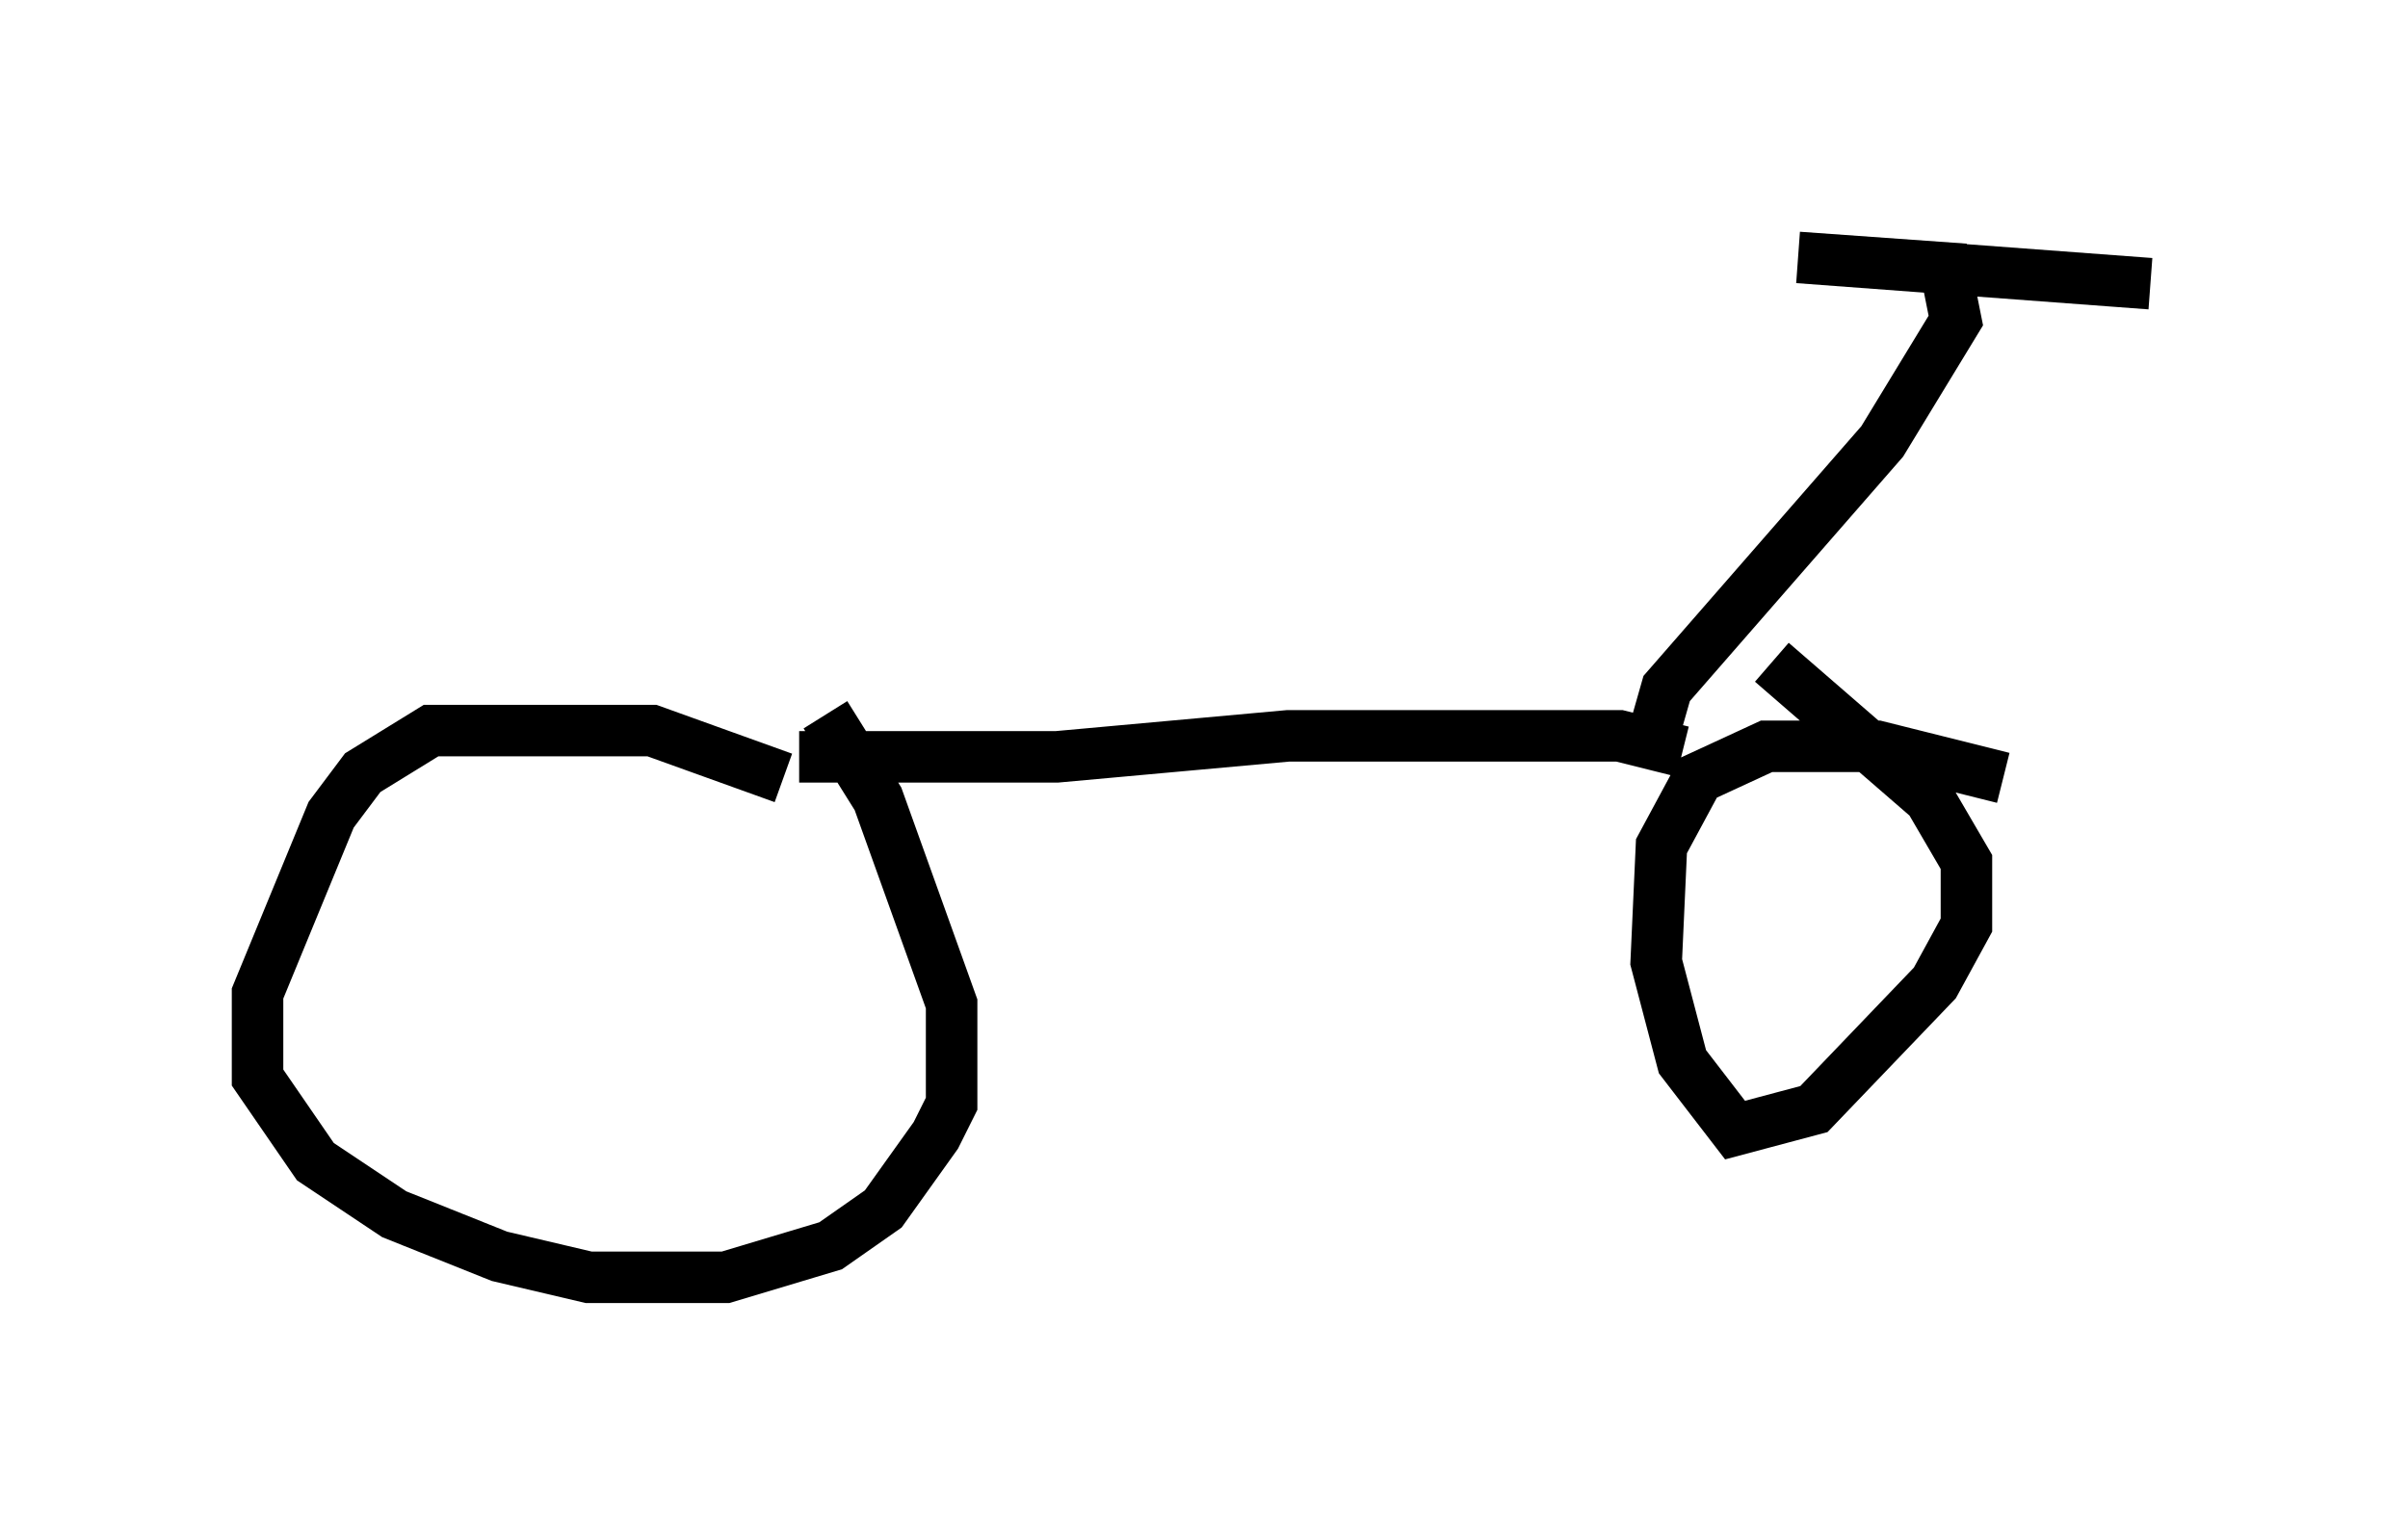 <?xml version="1.0" encoding="utf-8" ?>
<svg baseProfile="full" height="29.804" version="1.1" width="46.75" xmlns="http://www.w3.org/2000/svg" xmlns:ev="http://www.w3.org/2001/xml-events" xmlns:xlink="http://www.w3.org/1999/xlink"><defs /><rect fill="white" height="29.804" width="46.75" x="0" y="0" /><path d="M16.638, 16.229 m-1.429, -1.123 l-2.552, -0.919 -4.288, 0.0 l-1.327, 0.817 -0.613, 0.817 l-1.429, 3.471 0.0, 1.633 l1.123, 1.633 1.531, 1.021 l2.042, 0.817 1.735, 0.408 l2.654, 0.0 2.042, -0.613 l1.021, -0.715 1.021, -1.429 l0.306, -0.613 0.0, -1.94 l-1.429, -3.981 -1.021, -1.633 m-0.51, 0.817 l5.002, 0.0 4.492, -0.408 l6.431, 0.0 1.225, 0.306 m6.227, 0.51 l-2.45, -0.613 -2.144, 0.0 l-1.327, 0.613 -0.715, 1.327 l-0.102, 2.246 0.51, 1.94 l1.021, 1.327 1.531, -0.408 l2.348, -2.45 0.613, -1.123 l0.0, -1.225 -0.715, -1.225 l-3.063, -2.654 m-2.246, 1.225 l0.204, -0.715 4.185, -4.798 l1.429, -2.348 -0.204, -1.021 l-2.858, -0.204 6.84, 0.51 " fill="none" stroke="black" stroke-width="1" /></svg>